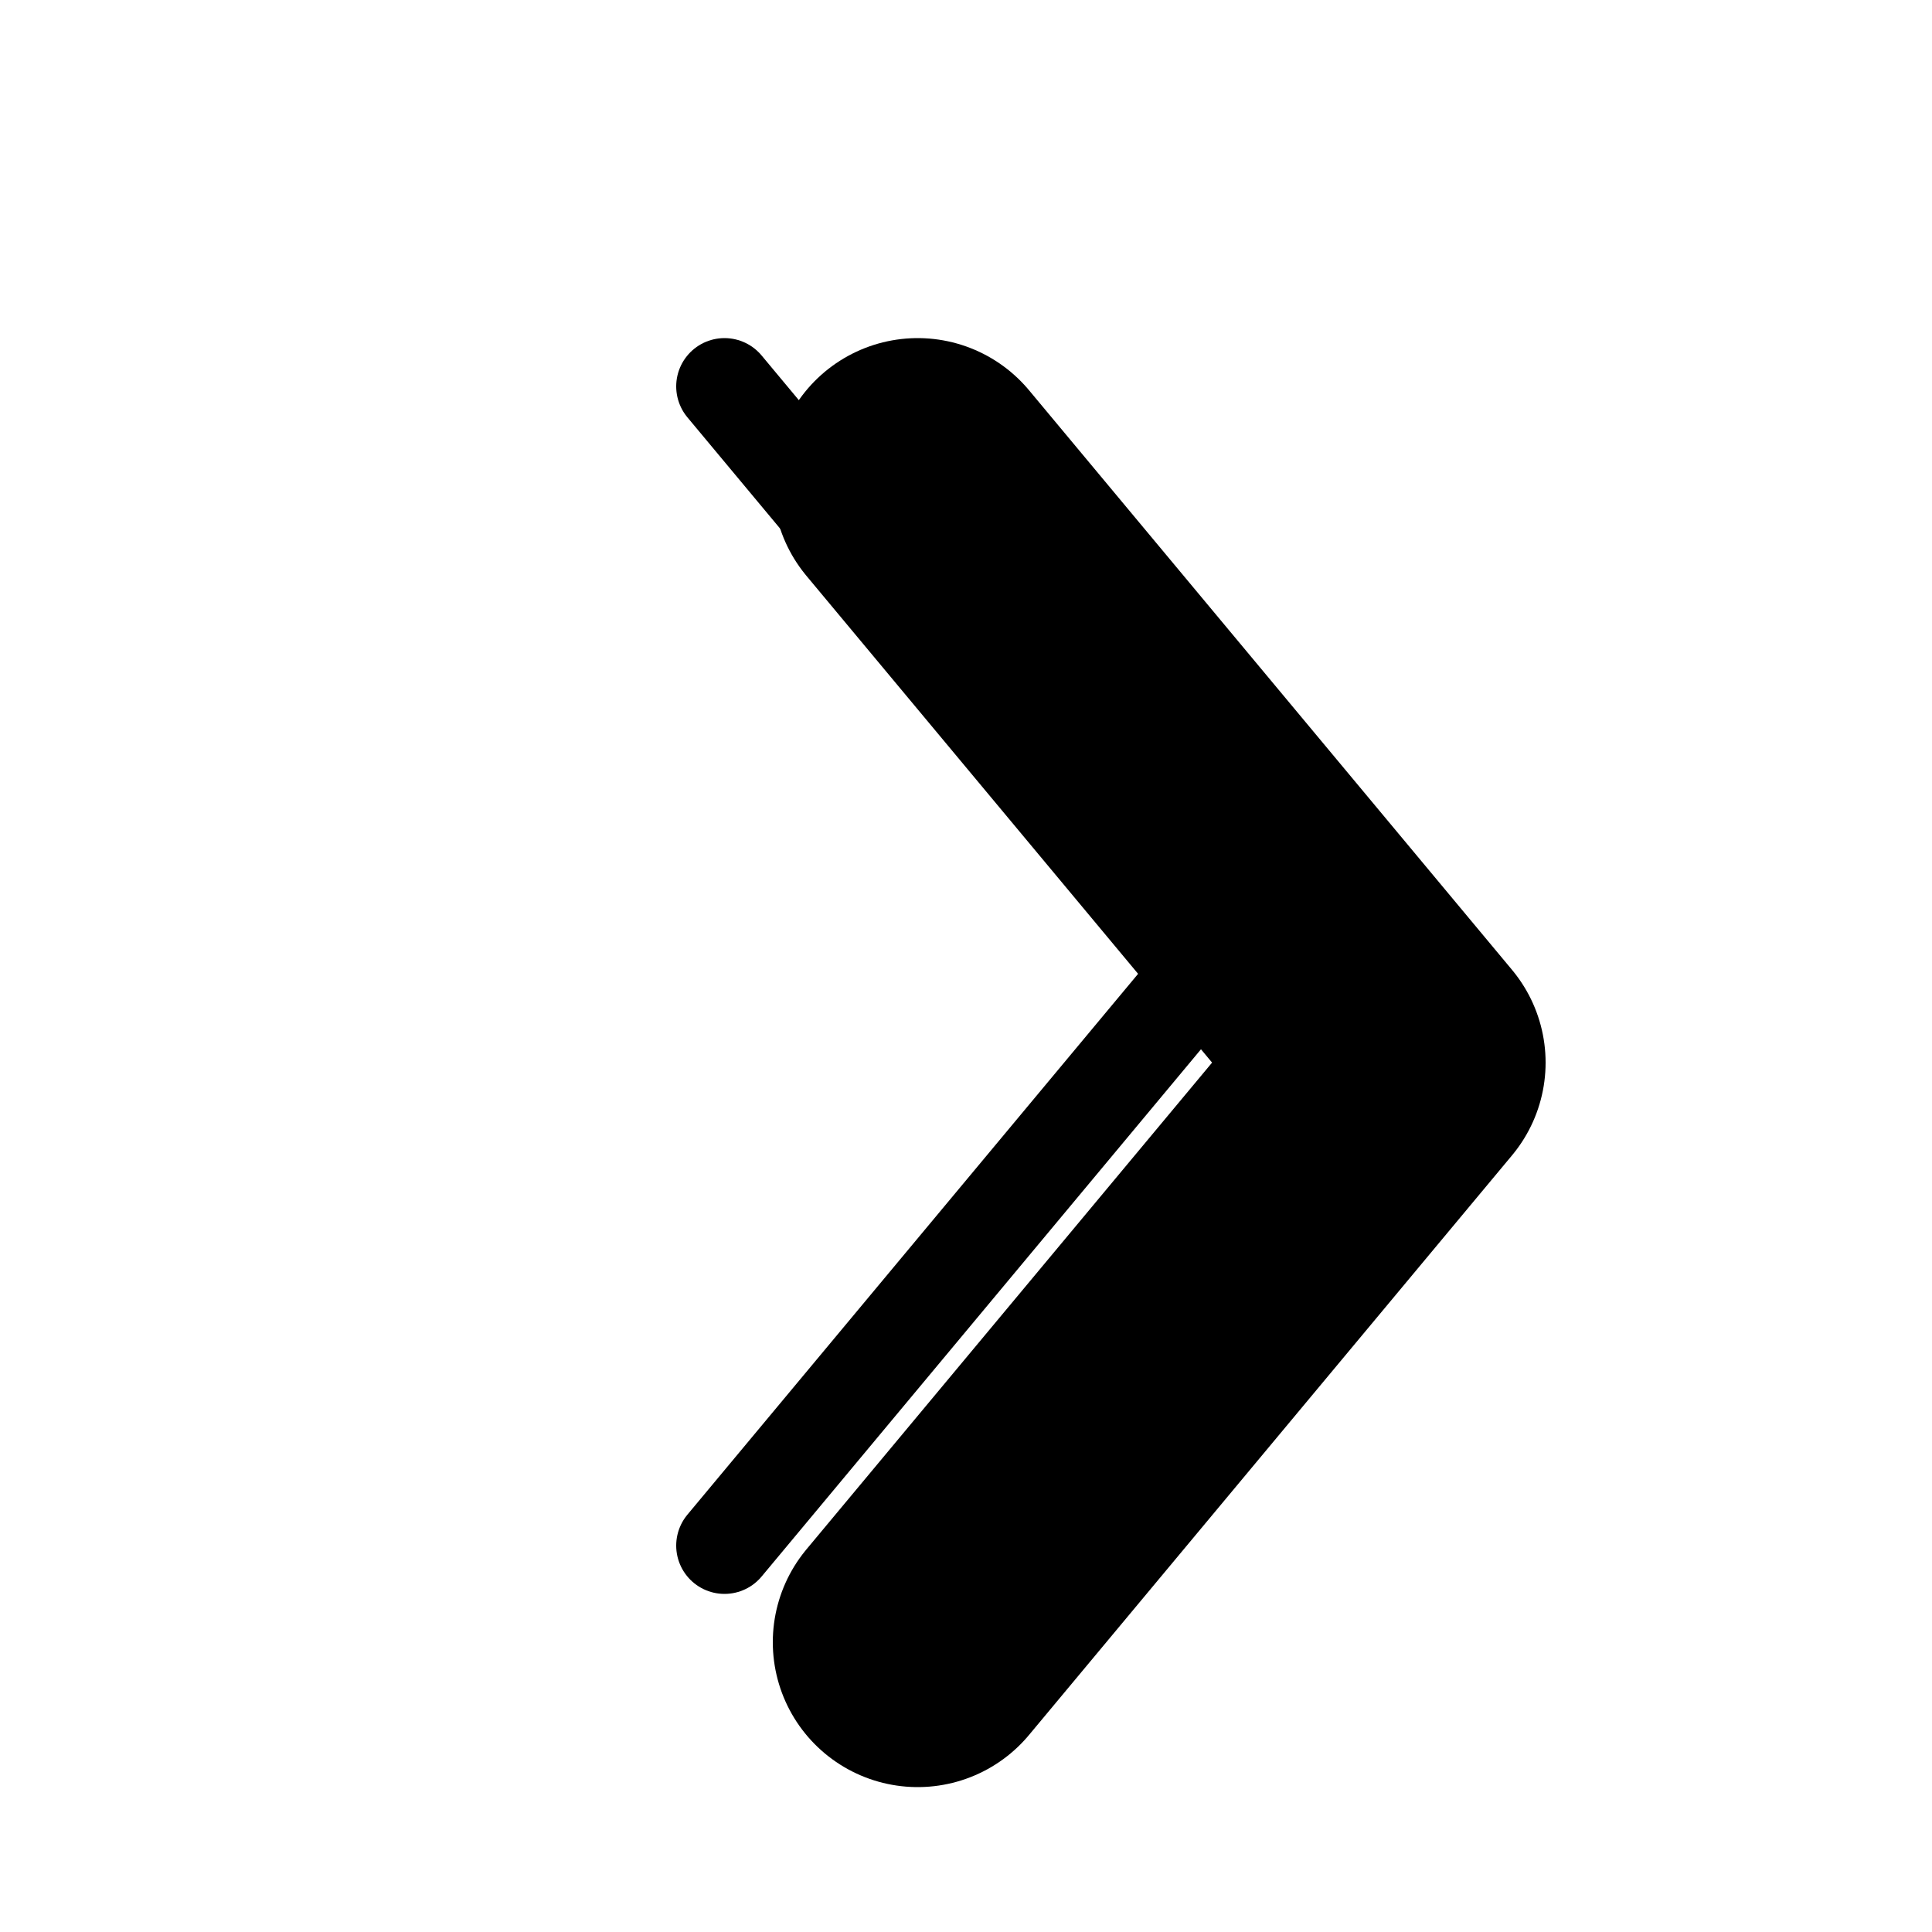 <svg xmlns="http://www.w3.org/2000/svg" style="" viewBox="0 0 20 20"><g fill="none" fill-rule="evenodd" stroke-linecap="round" stroke-linejoin="round"><path stroke="currentColor" stroke-width="3" d="M9.5 17l5-6-5 6zm0-12l5 6-5-6z"/><path stroke="#000" d="M7.5 4l5 6-5-6zm0 12l5-6-5 6z"/></g></svg>
